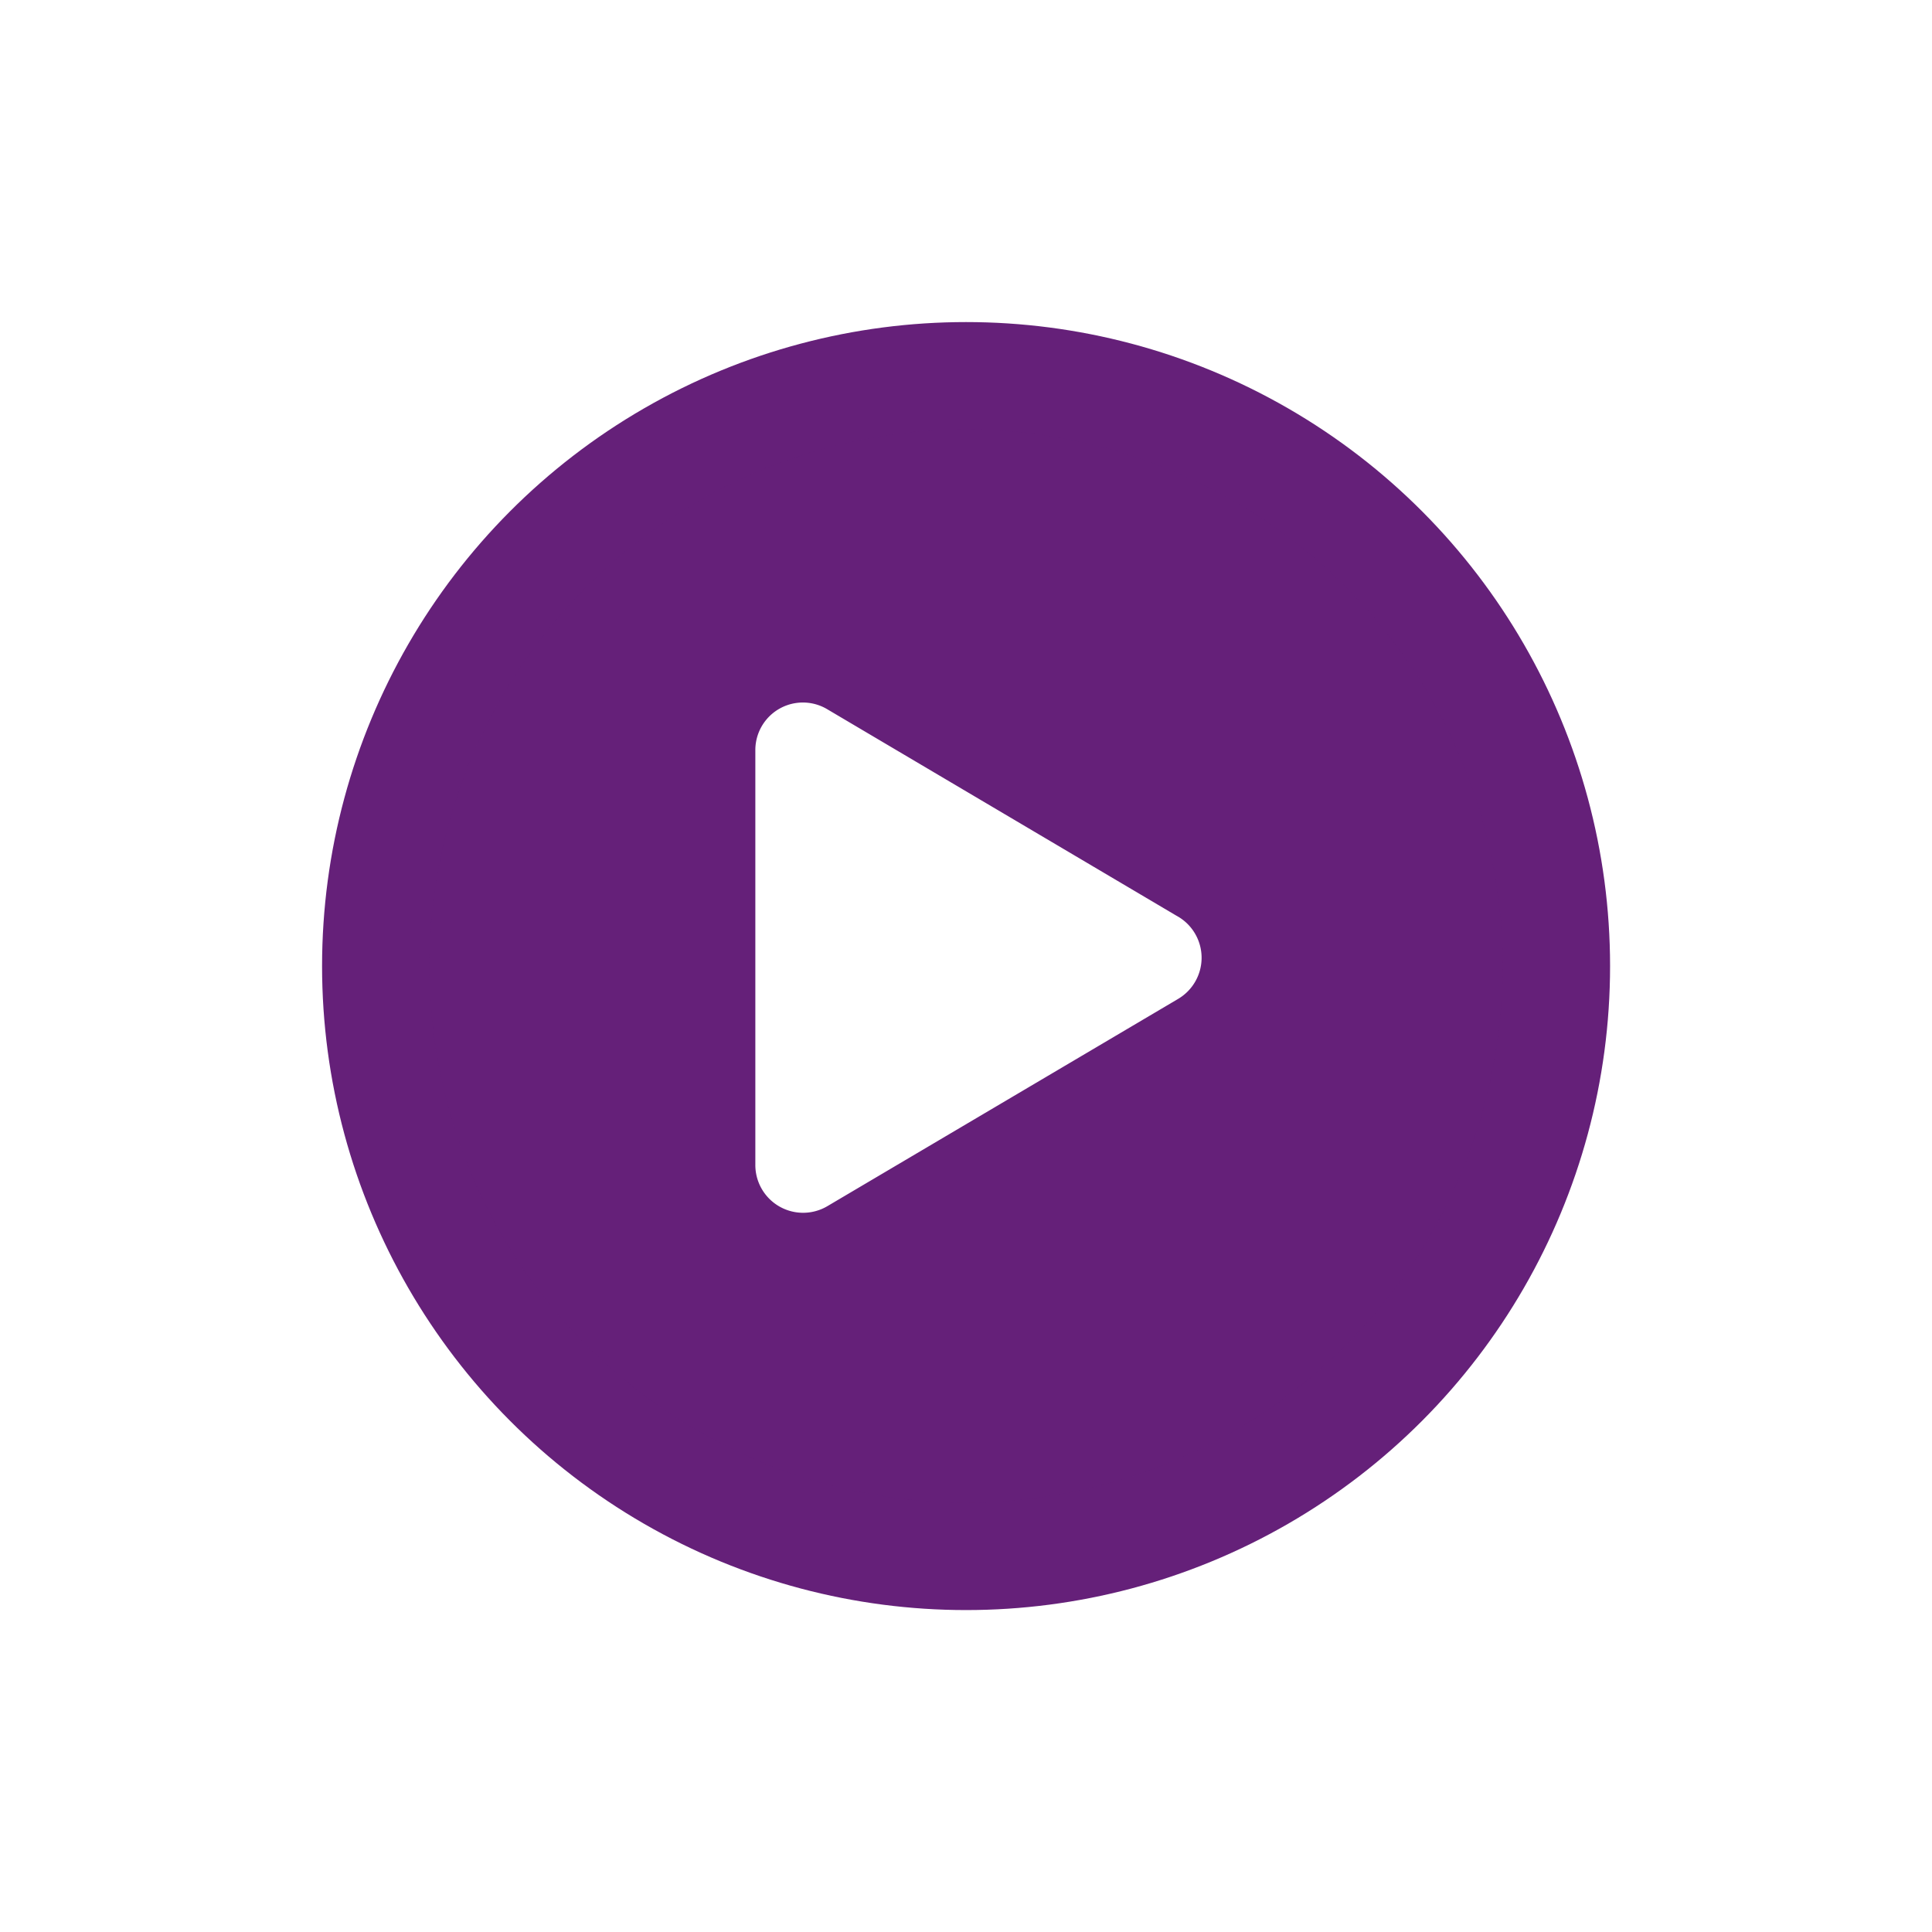 <svg xmlns="http://www.w3.org/2000/svg" xmlns:xlink="http://www.w3.org/1999/xlink" width="54" height="54" viewBox="0 0 54 54"><defs><filter id="a" x="0" y="0" width="54" height="54" filterUnits="userSpaceOnUse"><feOffset dy="3" input="SourceAlpha"/><feGaussianBlur stdDeviation="3" result="b"/><feFlood flood-opacity="0.161"/><feComposite operator="in" in2="b"/><feComposite in="SourceGraphic"/></filter><filter id="c" x="3" y="3" width="48" height="48" filterUnits="userSpaceOnUse"><feOffset dy="3" input="SourceAlpha"/><feGaussianBlur stdDeviation="3" result="d"/><feFlood flood-opacity="0.161"/><feComposite operator="in" in2="d"/><feComposite in="SourceGraphic"/></filter><filter id="e" x="12.111" y="10.638" width="30.472" height="32.255" filterUnits="userSpaceOnUse"><feOffset dy="3" input="SourceAlpha"/><feGaussianBlur stdDeviation="3" result="f"/><feFlood flood-opacity="0.161"/><feComposite operator="in" in2="f"/><feComposite in="SourceGraphic"/></filter></defs><g transform="translate(-294.668 -194.668)"><g transform="matrix(1, 0, 0, 1, 294.67, 194.67)" filter="url(#a)"><circle cx="18" cy="18" r="18" transform="translate(9 6)" fill="#652079"/></g><g transform="matrix(1, 0, 0, 1, 294.67, 194.67)" filter="url(#c)" style="mix-blend-mode:color-dodge;isolation:isolate"><circle cx="15" cy="15" r="15" transform="translate(12 9)" fill="#652079" opacity="0.29"/></g><g transform="matrix(1, 0, 0, 1, 294.67, 194.67)" filter="url(#e)"><path d="M11.815,5.979,2.016.185A1.329,1.329,0,0,0,0,1.335V12.919a1.335,1.335,0,0,0,2.016,1.15l9.8-5.791a1.335,1.335,0,0,0,0-2.3Z" transform="translate(21.11 16.64)" fill="#fff"/></g></g></svg>